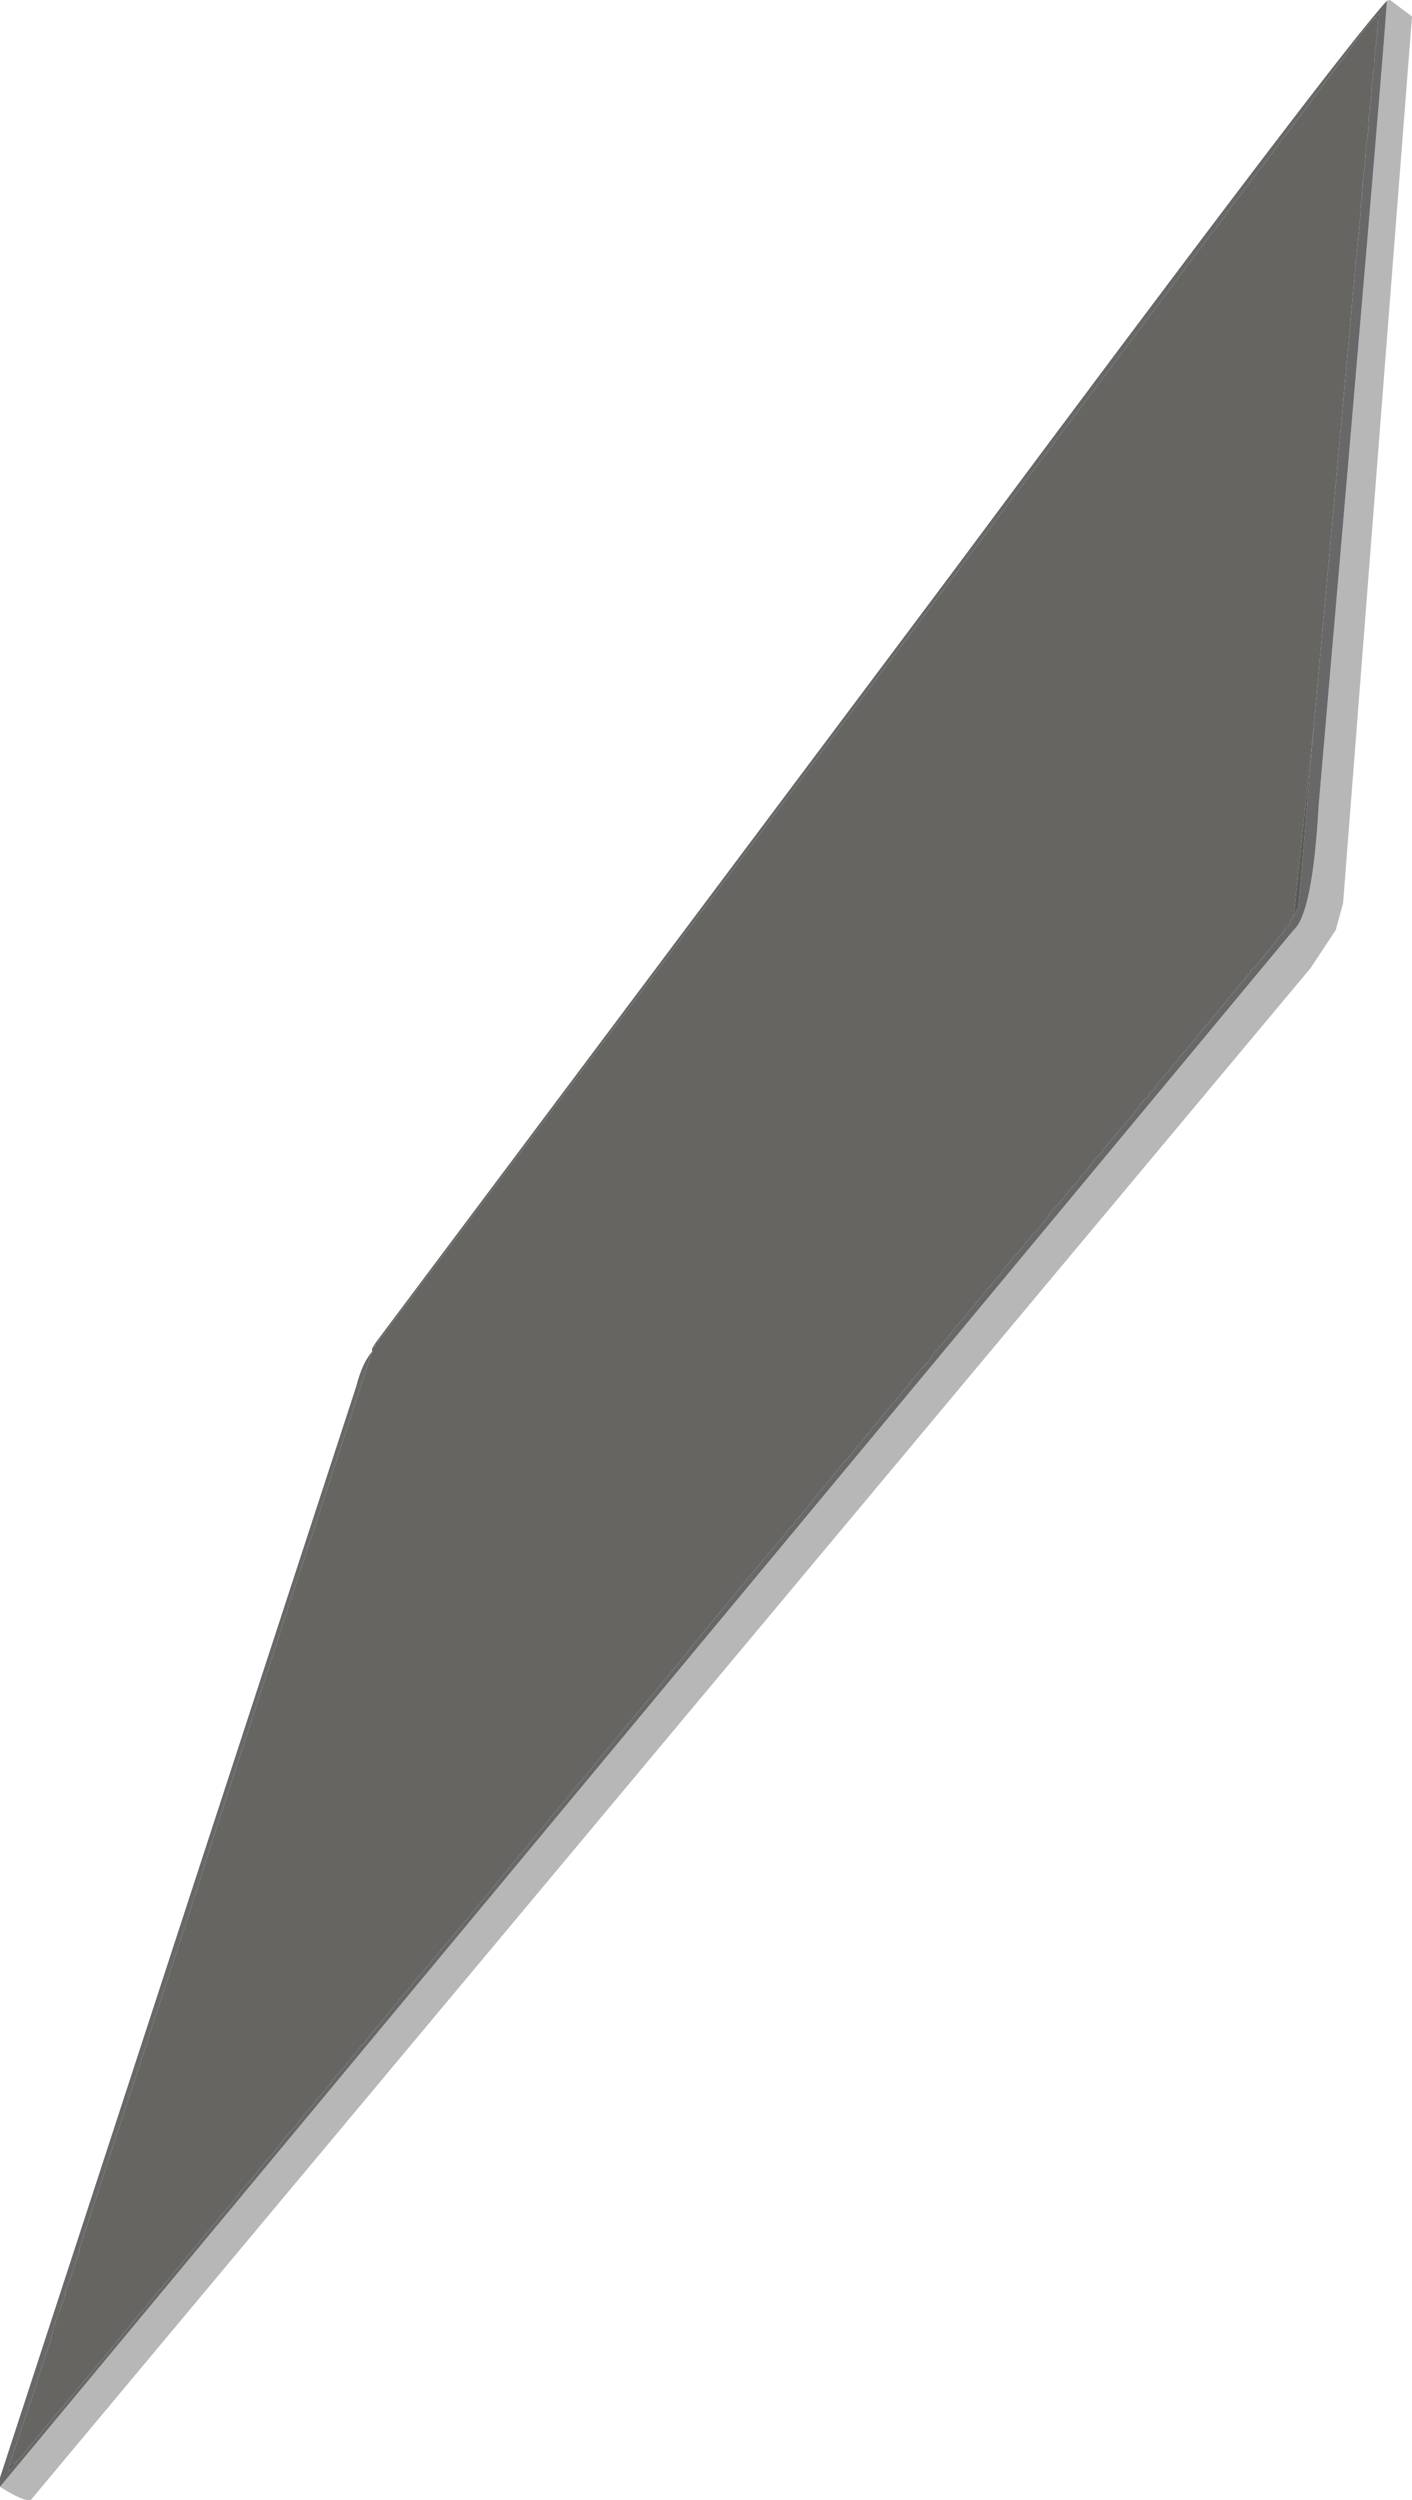 <?xml version="1.0" encoding="UTF-8" standalone="no"?>
<svg xmlns:ffdec="https://www.free-decompiler.com/flash" xmlns:xlink="http://www.w3.org/1999/xlink" ffdec:objectType="shape" height="204.85px" width="115.75px" xmlns="http://www.w3.org/2000/svg">
  <g transform="matrix(1.0, 0.0, 0.0, 1.0, 115.2, 84.5)">
    <path d="M-1.5 -84.45 L-1.25 -84.5 0.55 -83.15 -5.1 -10.5 -5.7 -8.3 -7.75 -5.2 -112.65 120.3 Q-113.15 120.55 -115.2 119.25 L-9.15 -8.3 Q-7.6 -9.65 -7.1 -18.5 -1.95 -77.85 -1.5 -84.45" fill="#b7b7b7" fill-rule="evenodd" stroke="none"/>
    <path d="M-2.55 -82.95 L-2.4 -83.05 -2.25 -82.7 -2.25 -82.65 -2.3 -81.95 -2.3 -81.7 -2.4 -81.15 -2.4 -80.8 -2.5 -80.25 -2.5 -79.9 -2.55 -79.35 -2.55 -79.0 -2.65 -78.45 -2.65 -78.1 -2.75 -77.55 -2.75 -77.2 -2.8 -76.6 -2.8 -76.35 -2.9 -75.75 -2.9 -75.5 -3.0 -74.8 -3.0 -74.55 -3.05 -73.9 -3.05 -73.65 -3.25 -72.2 -3.25 -71.95 -3.3 -71.3 -3.3 -71.05 -3.4 -70.4 -3.4 -70.15 -3.5 -69.55 -3.5 -69.2 -3.55 -68.65 -3.55 -68.4 -3.65 -67.75 -3.65 -67.5 -3.7 -66.85 -3.7 -66.6 -4.05 -63.15 -4.05 -63.05 -7.5 -25.05 -9.15 -9.45 -9.25 -9.4 -9.3 -9.2 -9.4 -9.15 -9.45 -8.9 -9.55 -8.7 -9.8 -8.7 -9.95 -8.2 -9.95 -8.15 -10.3 -7.8 -10.4 -7.65 -10.7 -7.3 -10.8 -7.15 -11.1 -6.8 -11.2 -6.65 -12.35 -5.25 -12.7 -4.95 -12.75 -4.75 -13.1 -4.45 -13.15 -4.25 -13.5 -3.95 -13.6 -3.8 -14.65 -2.55 -14.75 -2.35 -15.05 -2.05 -15.15 -1.9 -15.45 -1.55 -15.55 -1.4 -15.9 -1.05 -15.95 -0.9 -16.65 -0.15 -16.7 0.0 -17.05 0.35 -17.1 0.5 -17.45 0.85 -17.55 1.0 -17.85 1.35 -17.95 1.5 -18.6 2.2 -18.65 2.4 -19.0 2.7 -19.1 2.9 -19.4 3.2 -19.5 3.4 -19.85 3.7 -19.9 3.85 -20.25 4.2 -20.65 4.8 -21.0 5.1 -21.05 5.3 -21.4 5.6 -21.5 5.75 -21.8 6.1 -22.35 6.85 -22.55 7.0 -22.6 7.15 -22.95 7.5 -23.05 7.65 -23.35 8.0 -23.55 8.25 -23.7 8.4 -23.95 8.75 -24.1 8.9 -24.35 9.2 -24.5 9.35 -25.0 10.05 -25.35 10.35 -25.5 10.6 -25.7 10.8 -26.3 11.6 -26.5 11.75 -27.05 12.5 -27.25 12.7 -27.5 13.0 -27.65 13.15 -28.3 14.0 -28.7 14.4 -28.8 14.55 -29.15 14.9 -29.2 15.05 -29.45 15.4 -29.6 15.55 -29.85 15.9 -30.0 16.05 -30.25 16.4 -30.7 16.75 -30.75 16.95 -31.1 17.25 -31.2 17.45 -31.45 17.75 -31.6 17.95 -32.0 18.4 -32.25 18.65 -32.4 18.9 -32.65 19.15 -32.85 19.4 -33.1 19.65 -33.15 19.85 -33.45 20.15 -33.55 20.3 -33.8 20.55 -33.95 20.8 -34.2 21.05 -34.4 21.3 -34.65 21.55 -34.8 21.8 -35.05 22.05 -35.15 22.2 -35.35 22.45 -35.55 22.7 -35.8 22.95 -35.95 23.2 -36.2 23.45 -36.35 23.7 -36.6 23.9 -36.8 24.15 -37.0 24.4 -37.1 24.6 -37.35 24.85 -37.5 25.1 -37.75 25.35 -37.9 25.6 -38.15 25.8 -38.35 26.05 -38.6 26.3 -39.05 27.0 -39.3 27.25 -39.5 27.5 -39.75 27.7 -39.9 27.95 -40.15 28.2 -40.3 28.45 -40.5 28.6 -40.7 28.95 -40.85 29.1 -41.05 29.35 -41.3 29.6 -41.45 29.85 -41.7 30.1 -41.85 30.35 -42.05 30.5 -42.3 30.85 -42.45 31.0 -43.1 31.8 -43.25 32.0 -43.45 32.25 -43.7 32.5 -43.85 32.75 -44.0 32.9 -44.25 33.2 -44.4 33.4 -45.05 34.2 -45.25 34.4 -45.4 34.65 -45.55 34.8 -45.8 35.1 -46.0 35.25 -46.25 35.6 -46.4 35.75 -46.65 36.1 -46.8 36.25 -47.8 37.5 -47.95 37.65 -48.2 38.0 -48.35 38.15 -49.75 39.9 -49.95 40.05 -50.15 40.4 -50.35 40.55 -51.75 42.3 -51.9 42.4 -58.5 50.4 -58.55 50.5 -59.6 51.8 -59.7 51.9 -78.6 74.75 -78.95 75.1 -79.05 75.25 -80.6 77.15 -80.95 77.45 -81.0 77.6 -81.35 77.95 -81.4 78.1 -82.5 79.35 -82.55 79.5 -82.9 79.85 -83.0 80.0 -83.3 80.35 -83.4 80.5 -84.05 81.25 -84.15 81.4 -84.45 81.75 -84.55 81.9 -84.9 82.25 -84.95 82.4 -85.25 82.75 -85.35 82.9 -85.7 83.2 -85.75 83.35 -86.0 83.6 -86.1 83.8 -86.45 84.1 -86.5 84.3 -86.85 84.6 -86.9 84.8 -87.25 85.1 -87.35 85.25 -87.6 85.5 -87.75 85.75 -88.0 86.0 -88.1 86.2 -88.4 86.5 -88.5 86.7 -88.8 87.0 -88.9 87.15 -89.15 87.4 -89.3 87.65 -89.55 87.9 -89.7 88.15 -89.95 88.4 -90.15 88.65 -90.4 88.9 -90.45 89.05 -90.7 89.3 -90.85 89.55 -91.1 89.8 -91.3 90.05 -91.55 90.3 -91.7 90.5 -91.95 90.75 -92.1 91.0 -92.35 91.25 -92.45 91.45 -92.65 91.7 -92.85 91.95 -93.1 92.2 -93.25 92.4 -93.5 92.65 -93.65 92.9 -93.9 93.15 -94.1 93.4 -94.25 93.6 -94.8 94.3 -95.05 94.55 -95.25 94.8 -95.5 95.05 -95.65 95.3 -95.8 95.45 -96.05 95.8 -96.2 95.95 -96.45 96.3 -96.6 96.45 -96.8 96.7 -97.05 96.95 -97.6 97.7 -97.8 97.85 -98.0 98.15 -98.2 98.35 -98.85 99.15 -99.0 99.35 -99.6 100.05 -99.75 100.25 -100.0 100.55 -100.15 100.75 -101.15 101.95 -101.3 102.1 -101.55 102.45 -101.7 102.6 -101.95 102.95 -102.15 103.1 -103.55 104.85 -103.7 105.0 -103.95 105.3 -104.1 105.5 -105.5 107.2 -105.65 107.4 -113.8 117.15 -114.4 117.5 -114.4 117.35 -112.15 110.7 -112.15 110.6 -111.4 108.3 -111.35 108.15 -111.0 107.15 -111.0 107.05 -110.8 106.3 -110.8 106.15 -109.85 103.6 -109.85 103.35 -108.7 100.05 -108.7 99.8 -98.5 68.65 -98.5 68.55 -97.7 66.1 -97.7 66.05 -89.8 41.8 -89.7 41.55 -84.7 26.25 -84.45 25.8 -84.15 25.35 -84.15 25.25 -83.95 25.1 -18.1 -62.4 -18.05 -62.55 -17.85 -62.75 -17.8 -62.9 -17.6 -63.05 -17.55 -63.2 -17.35 -63.4 -17.3 -63.55 -17.1 -63.7 -17.05 -63.9 -16.8 -64.15 -14.8 -66.75 -14.75 -66.9 -14.6 -67.1 -14.5 -67.25 -14.35 -67.4 -14.25 -67.6 -14.1 -67.75 -14.0 -67.9 -13.85 -68.1 -13.75 -68.25 -13.6 -68.4 -13.5 -68.55 -13.35 -68.7 -13.25 -68.9 -13.1 -69.05 -13.0 -69.2 -12.85 -69.4 -12.75 -69.55 -12.6 -69.7 -12.5 -69.9 -12.35 -70.05 -12.25 -70.2 -12.1 -70.4 -12.0 -70.55 -11.85 -70.7 -9.95 -73.25 -9.8 -73.4 -9.7 -73.6 -9.55 -73.75 -9.45 -73.9 -9.3 -74.1 -9.25 -74.25 -9.05 -74.4 -9.0 -74.55 -8.8 -74.75 -8.75 -74.9 -8.55 -75.05 -8.4 -75.3 -2.9 -82.65 -2.8 -82.8 -2.55 -82.95" fill="#666561" fill-rule="evenodd" stroke="none"/>
    <path d="M-115.2 119.25 L-115.2 118.5 -99.9 71.65 -86.0 29.1 Q-85.5 27.15 -84.7 26.25 L-89.7 41.55 -89.8 41.8 -97.7 66.05 -97.7 66.1 -98.5 68.55 -98.5 68.65 -108.7 99.8 -108.7 100.05 -109.85 103.35 -109.85 103.6 -110.8 106.15 -110.8 106.3 -111.0 107.05 -111.0 107.15 -111.35 108.15 -111.4 108.3 -112.15 110.6 -112.15 110.7 -114.4 117.35 -114.4 117.5 -114.5 118.0 -113.8 117.15 -105.65 107.4 -105.5 107.2 -104.1 105.5 -103.95 105.3 -103.7 105.0 -103.55 104.85 -102.15 103.1 -101.95 102.95 -101.7 102.6 -101.55 102.45 -101.3 102.1 -101.15 101.95 -100.15 100.75 -100.0 100.55 -99.75 100.25 -99.6 100.05 -99.0 99.35 -98.85 99.15 -98.2 98.35 -98.0 98.15 -97.8 97.85 -97.6 97.7 -97.05 96.95 -96.8 96.7 -96.6 96.45 -96.45 96.3 -96.2 95.95 -96.05 95.8 -95.8 95.45 -95.65 95.3 -95.5 95.05 -95.25 94.8 -95.05 94.55 -94.8 94.3 -94.25 93.6 -94.1 93.4 -93.9 93.15 -93.65 92.9 -93.5 92.65 -93.25 92.4 -93.1 92.2 -92.85 91.95 -92.65 91.7 -92.45 91.45 -92.35 91.25 -92.1 91.0 -91.95 90.75 -91.7 90.5 -91.55 90.3 -91.3 90.05 -91.1 89.8 -90.85 89.55 -90.7 89.3 -90.45 89.05 -90.4 88.9 -90.15 88.65 -89.95 88.4 -89.7 88.15 -89.55 87.9 -89.3 87.65 -89.15 87.4 -88.9 87.15 -88.8 87.0 -88.5 86.7 -88.4 86.5 -88.1 86.2 -88.0 86.0 -87.75 85.75 -87.6 85.5 -87.35 85.25 -87.25 85.1 -86.9 84.8 -86.85 84.6 -86.5 84.3 -86.45 84.1 -86.1 83.8 -86.0 83.6 -85.75 83.35 -85.7 83.2 -85.35 82.9 -85.25 82.75 -84.95 82.4 -84.9 82.25 -84.55 81.9 -84.45 81.75 -84.15 81.4 -84.05 81.25 -83.4 80.5 -83.3 80.35 -83.0 80.0 -82.9 79.85 -82.55 79.5 -82.5 79.35 -81.4 78.1 -81.35 77.95 -81.0 77.6 -80.95 77.45 -80.6 77.15 -79.05 75.25 -78.95 75.1 -78.6 74.75 -59.7 51.9 -59.6 51.8 -58.55 50.5 -58.5 50.4 -51.9 42.4 -51.75 42.3 -50.35 40.55 -50.15 40.4 -49.95 40.05 -49.75 39.9 -48.35 38.15 -48.2 38.0 -47.95 37.65 -47.8 37.5 -46.8 36.25 -46.65 36.1 -46.4 35.75 -46.25 35.6 -46.0 35.25 -45.8 35.1 -45.55 34.8 -45.4 34.65 -45.25 34.4 -45.05 34.2 -44.4 33.4 -44.25 33.2 -44.0 32.9 -43.85 32.75 -43.7 32.5 -43.45 32.25 -43.25 32.0 -43.1 31.8 -42.45 31.0 -42.3 30.85 -42.05 30.5 -41.85 30.35 -41.7 30.1 -41.45 29.85 -41.3 29.6 -41.05 29.35 -40.85 29.1 -40.7 28.95 -40.5 28.6 -40.3 28.45 -40.15 28.2 -39.9 27.95 -39.75 27.7 -39.5 27.5 -39.3 27.25 -39.05 27.0 -38.6 26.3 -38.35 26.05 -38.15 25.8 -37.9 25.6 -37.75 25.35 -37.5 25.1 -37.35 24.85 -37.1 24.6 -37.0 24.4 -36.8 24.15 -36.6 23.9 -36.35 23.7 -36.2 23.45 -35.95 23.2 -35.8 22.95 -35.55 22.7 -35.35 22.45 -35.15 22.2 -35.05 22.05 -34.8 21.8 -34.65 21.55 -34.4 21.3 -34.2 21.05 -33.95 20.8 -33.8 20.55 -33.55 20.3 -33.45 20.15 -33.15 19.85 -33.1 19.65 -32.85 19.4 -32.65 19.15 -32.4 18.9 -32.25 18.65 -32.0 18.4 -31.6 17.95 -31.45 17.75 -31.2 17.45 -31.1 17.25 -30.75 16.95 -30.7 16.75 -30.25 16.4 -30.0 16.05 -29.85 15.9 -29.6 15.55 -29.45 15.4 -29.2 15.05 -29.15 14.9 -28.8 14.55 -28.7 14.4 -28.3 14.0 -27.65 13.15 -27.5 13.0 -27.25 12.7 -27.05 12.5 -26.5 11.75 -26.3 11.6 -25.7 10.8 -25.5 10.6 -25.35 10.35 -25.0 10.05 -24.5 9.35 -24.35 9.2 -24.1 8.9 -23.95 8.75 -23.7 8.4 -23.55 8.25 -23.35 8.0 -23.05 7.65 -22.95 7.5 -22.6 7.15 -22.55 7.0 -22.35 6.85 -21.8 6.1 -21.5 5.75 -21.4 5.6 -21.05 5.3 -21.0 5.1 -20.65 4.8 -20.25 4.2 -19.9 3.85 -19.85 3.7 -19.5 3.4 -19.4 3.2 -19.1 2.9 -19.0 2.7 -18.65 2.4 -18.6 2.2 -17.95 1.5 -17.85 1.35 -17.55 1.0 -17.45 0.85 -17.1 0.5 -17.05 0.35 -16.7 0.0 -16.65 -0.15 -15.95 -0.9 -15.9 -1.05 -15.55 -1.4 -15.45 -1.55 -15.15 -1.9 -15.05 -2.05 -14.75 -2.35 -14.65 -2.55 -13.6 -3.8 -13.5 -3.95 -13.15 -4.25 -13.1 -4.45 -12.75 -4.75 -12.7 -4.95 -12.35 -5.25 -11.2 -6.65 -11.1 -6.8 -10.8 -7.15 -10.7 -7.3 -10.4 -7.65 -10.3 -7.8 -9.95 -8.15 -9.95 -8.2 -9.55 -8.7 -9.45 -8.9 -9.4 -9.15 -9.3 -9.2 -9.25 -9.4 -9.15 -9.45 -8.75 -10.2 -7.5 -25.05 -4.05 -63.05 -4.05 -63.15 -3.7 -66.6 -3.7 -66.85 -3.65 -67.5 -3.65 -67.75 -3.55 -68.4 -3.55 -68.65 -3.5 -69.2 -3.5 -69.55 -3.4 -70.15 -3.4 -70.4 -3.3 -71.05 -3.3 -71.3 -3.25 -71.95 -3.25 -72.2 -3.05 -73.65 -3.05 -73.9 -3.0 -74.55 -3.0 -74.8 -2.9 -75.5 -2.9 -75.75 -2.8 -76.35 -2.8 -76.6 -2.75 -77.2 -2.75 -77.55 -2.65 -78.1 -2.65 -78.45 -2.55 -79.0 -2.55 -79.35 -2.5 -79.9 -2.5 -80.25 -2.4 -80.8 -2.4 -81.15 -2.3 -81.7 -2.3 -81.95 -2.25 -82.65 -2.25 -82.7 -2.15 -83.35 -2.55 -82.95 -2.8 -82.8 -2.9 -82.65 -8.4 -75.3 -8.55 -75.05 -8.75 -74.9 -8.8 -74.75 -9.0 -74.55 -9.05 -74.4 -9.25 -74.25 -9.3 -74.1 -9.45 -73.9 -9.55 -73.75 -9.7 -73.6 -9.8 -73.4 -9.95 -73.25 -11.85 -70.7 -12.0 -70.55 -12.1 -70.4 -12.25 -70.2 -12.35 -70.05 -12.5 -69.9 -12.6 -69.7 -12.75 -69.55 -12.85 -69.4 -13.0 -69.2 -13.1 -69.05 -13.25 -68.9 -13.35 -68.7 -13.5 -68.55 -13.6 -68.4 -13.75 -68.25 -13.85 -68.1 -14.0 -67.9 -14.1 -67.75 -14.25 -67.6 -14.35 -67.4 -14.5 -67.25 -14.6 -67.1 -14.75 -66.9 -14.8 -66.75 -16.8 -64.15 -17.05 -63.9 -17.1 -63.7 -17.3 -63.55 -17.35 -63.4 -17.55 -63.2 -17.6 -63.05 -17.8 -62.9 -17.85 -62.75 -18.05 -62.55 -18.1 -62.4 -83.95 25.1 -84.15 25.25 -84.15 25.35 -84.4 25.5 -84.45 25.8 -84.65 25.9 -84.4 25.5 -37.5 -37.1 Q-5.55 -80.05 -1.5 -84.45 -1.95 -77.85 -7.1 -18.5 -7.6 -9.65 -9.15 -8.3 L-115.2 119.25" fill="#686868" fill-rule="evenodd" stroke="none"/>
    <path d="M-84.7 26.25 L-84.7 26.05 -84.65 25.9 -84.45 25.8 -84.4 25.5 -84.15 25.35 -84.45 25.8 -84.7 26.25 M-2.25 -82.7 L-2.4 -83.05 -2.55 -82.95 -2.15 -83.35 -2.25 -82.7 M-114.4 117.5 L-113.8 117.15 -114.5 118.0 -114.4 117.5 M-9.95 -8.2 L-9.8 -8.7 -9.55 -8.7 -9.95 -8.2 M-9.15 -9.45 L-7.5 -25.05 -8.75 -10.2 -9.15 -9.45" fill="#5b5a57" fill-rule="evenodd" stroke="none"/>
  </g>
</svg>
